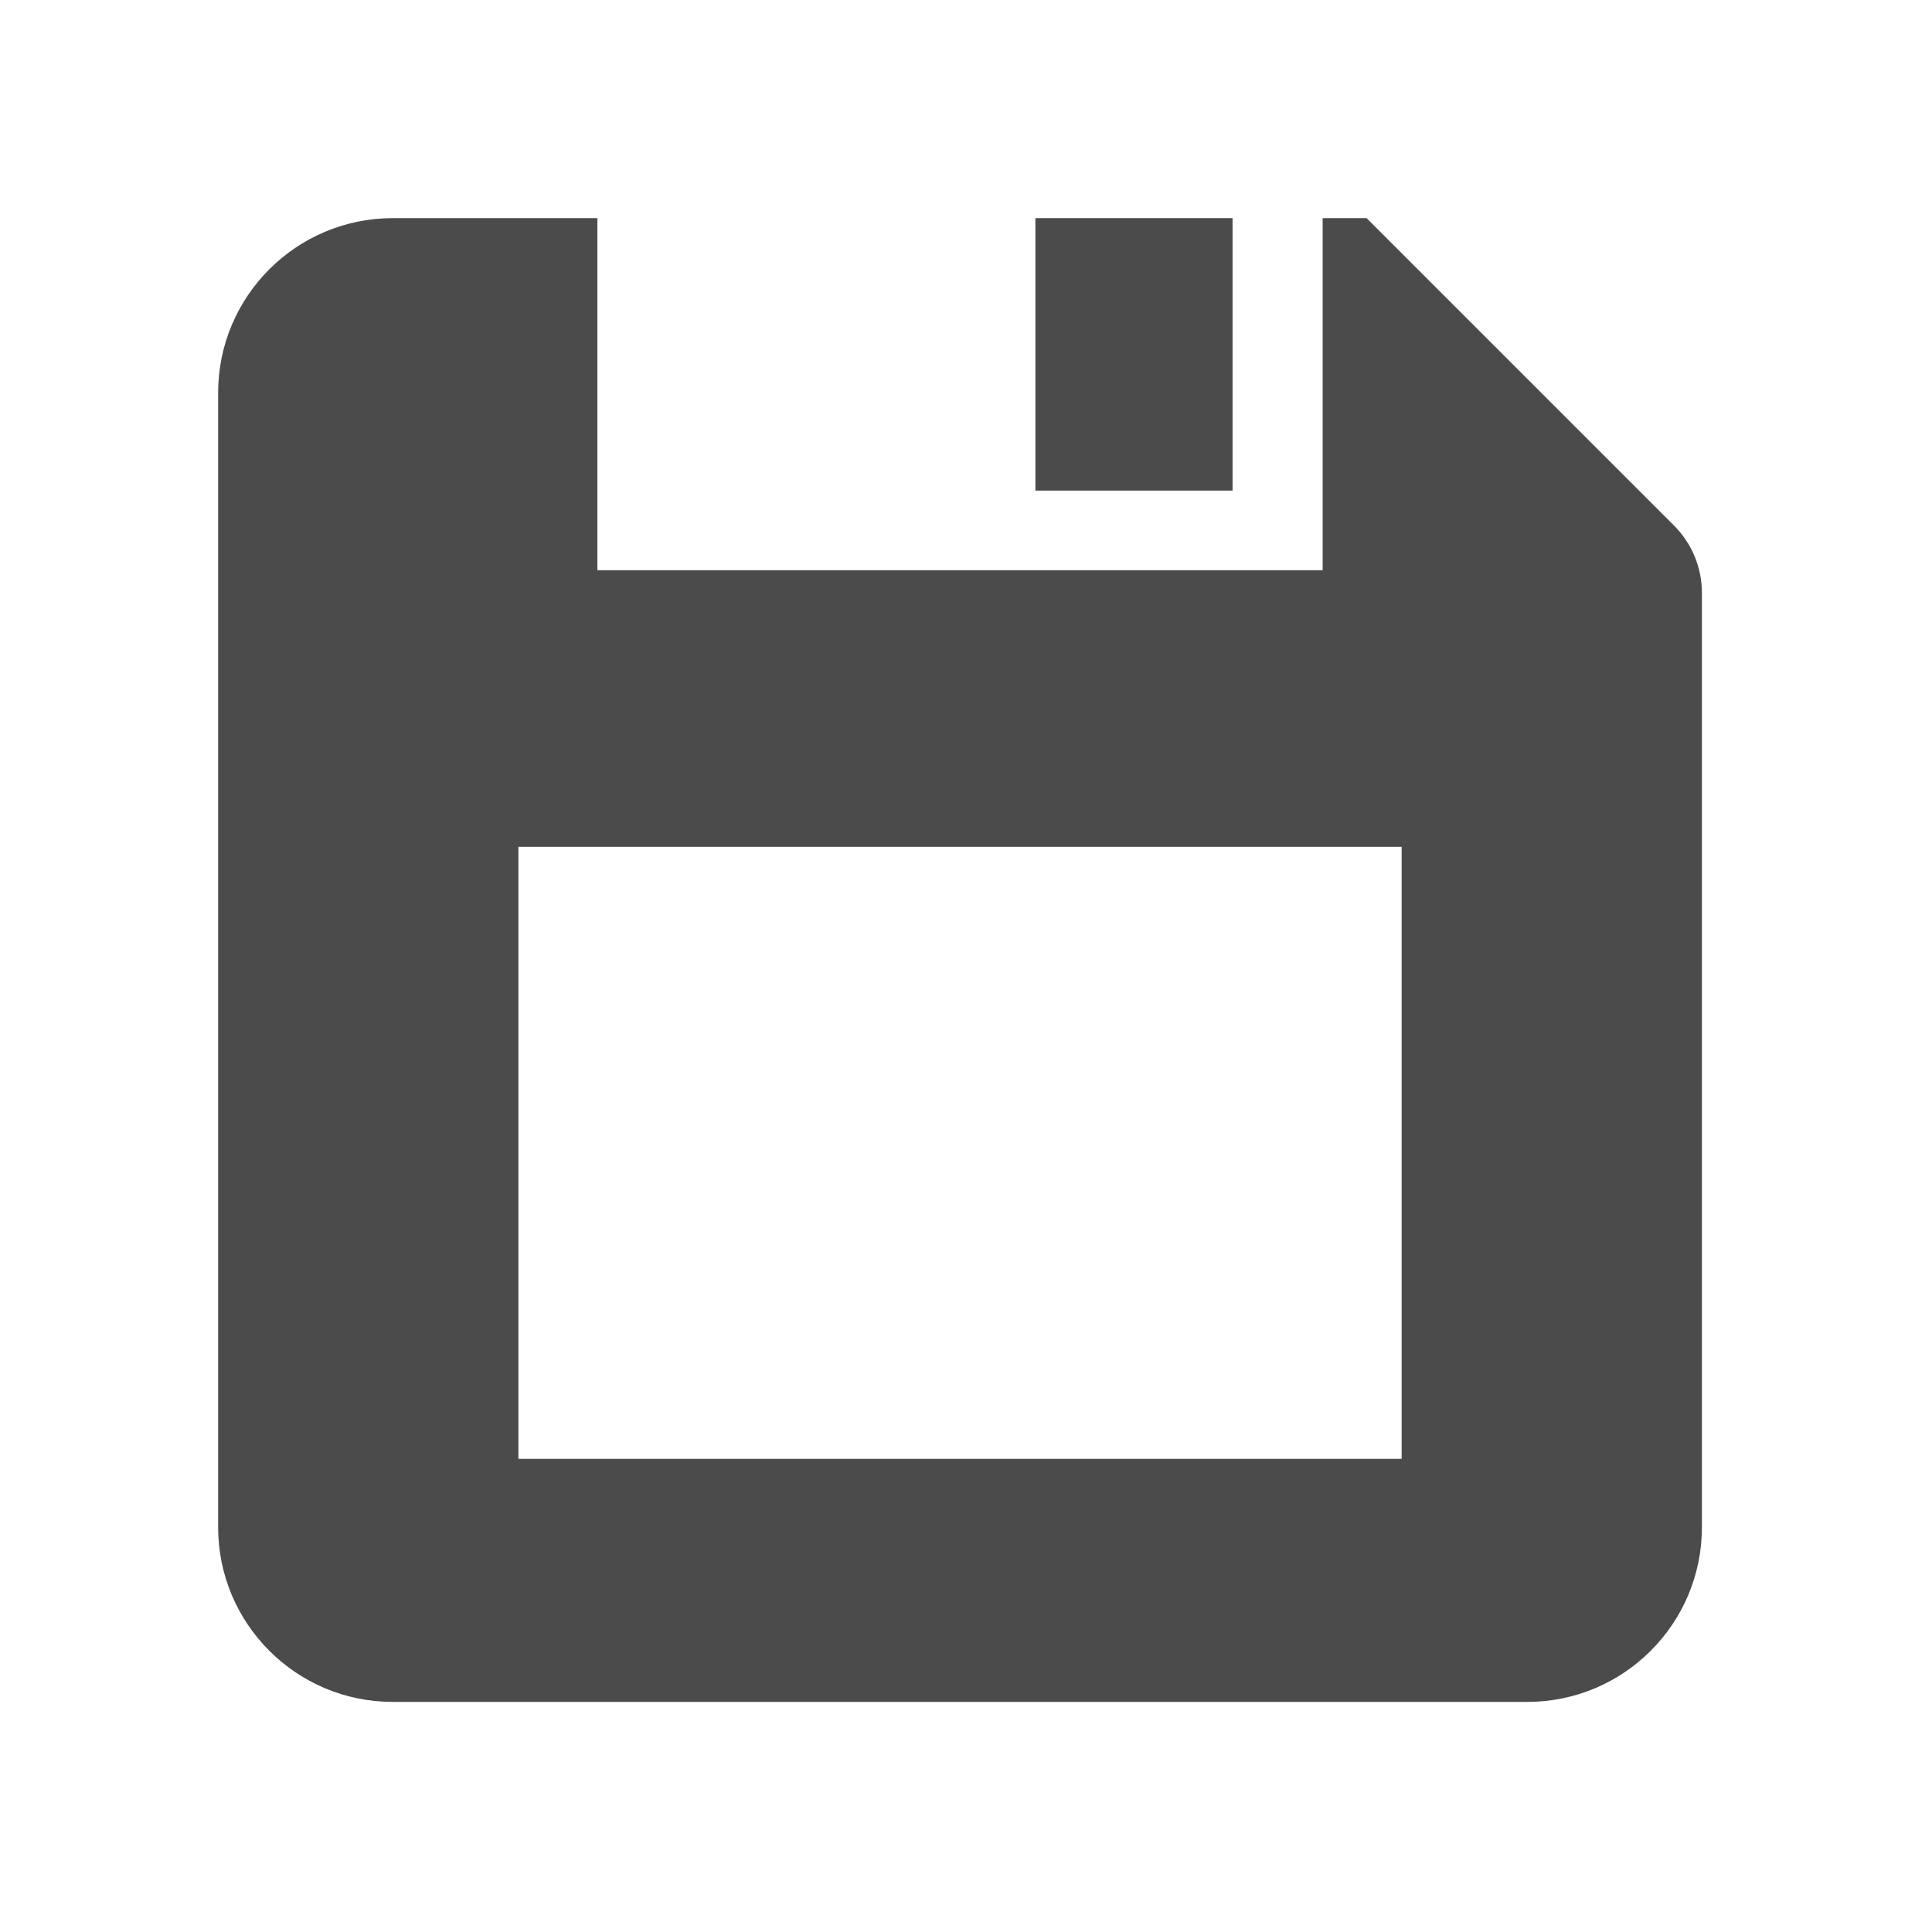 <?xml version="1.0" encoding="UTF-8" standalone="no"?>
<svg
   xmlns:dc="http://purl.org/dc/elements/1.1/"
   xmlns:cc="http://creativecommons.org/ns#"
   xmlns:rdf="http://www.w3.org/1999/02/22-rdf-syntax-ns#"
   xmlns:svg="http://www.w3.org/2000/svg"
   xmlns="http://www.w3.org/2000/svg"
   xmlns:sodipodi="http://sodipodi.sourceforge.net/DTD/sodipodi-0.dtd"
   xmlns:inkscape="http://www.inkscape.org/namespaces/inkscape"
   inkscape:version="1.0 (4035a4fb49, 2020-05-01)"
   height="32"
   width="32"
   sodipodi:docname="save.svg"
   xml:space="preserve"
   style="opacity:1"
   viewBox="0 0 32 32"
   y="0px"
   x="0px"
   id="_x32_"
   version="1.1"><defs
   id="defs13" /><sodipodi:namedview
   inkscape:current-layer="_x32_"
   inkscape:window-maximized="1"
   inkscape:window-y="-8"
   inkscape:window-x="-8"
   inkscape:cy="-2.208761"
   inkscape:cx="94.22129"
   inkscape:zoom="1.9375"
   inkscape:snap-page="true"
   inkscape:snap-bbox="true"
   showgrid="false"
   id="namedview11"
   inkscape:window-height="705"
   inkscape:window-width="1366"
   inkscape:pageshadow="2"
   inkscape:pageopacity="0"
   guidetolerance="10"
   gridtolerance="10"
   objecttolerance="10"
   borderopacity="1"
   bordercolor="#666666"
   pagecolor="#ffffff" />
<style
   id="style2"
   type="text/css">
	.st0{fill:#4B4B4B;}
</style>
<rect
   y="0"
   x="0"
   height="32"
   width="32"
   id="rect17"
   style="fill:#ffffff;paint-order:fill markers stroke;stop-color:#000000" /><g
   transform="matrix(0.048,0,0,0.048,3.613,3.613)"
   id="g8">
	<path
   id="path4"
   style="fill:#4b4b4b"
   d="M 502.394,106.098 396.296,0 H 381.134 V 121.49 H 130.866 V 0 H 60.27 C 26.987,0 0,26.987 0,60.271 V 451.729 C 0,485.013 26.987,512 60.27,512 H 451.729 C 485.014,512 512,485.013 512,451.729 V 129.286 c 0,-8.695 -3.458,-17.03 -9.606,-23.188 z M 408.39,428.121 H 103.609 V 216.944 H 408.39 Z"
   class="st0" />
	<rect
   y="0"
   id="rect6"
   style="fill:#4b4b4b"
   height="94.015"
   width="68.027"
   class="st0"
   x="282.012" />
</g>
</svg>
